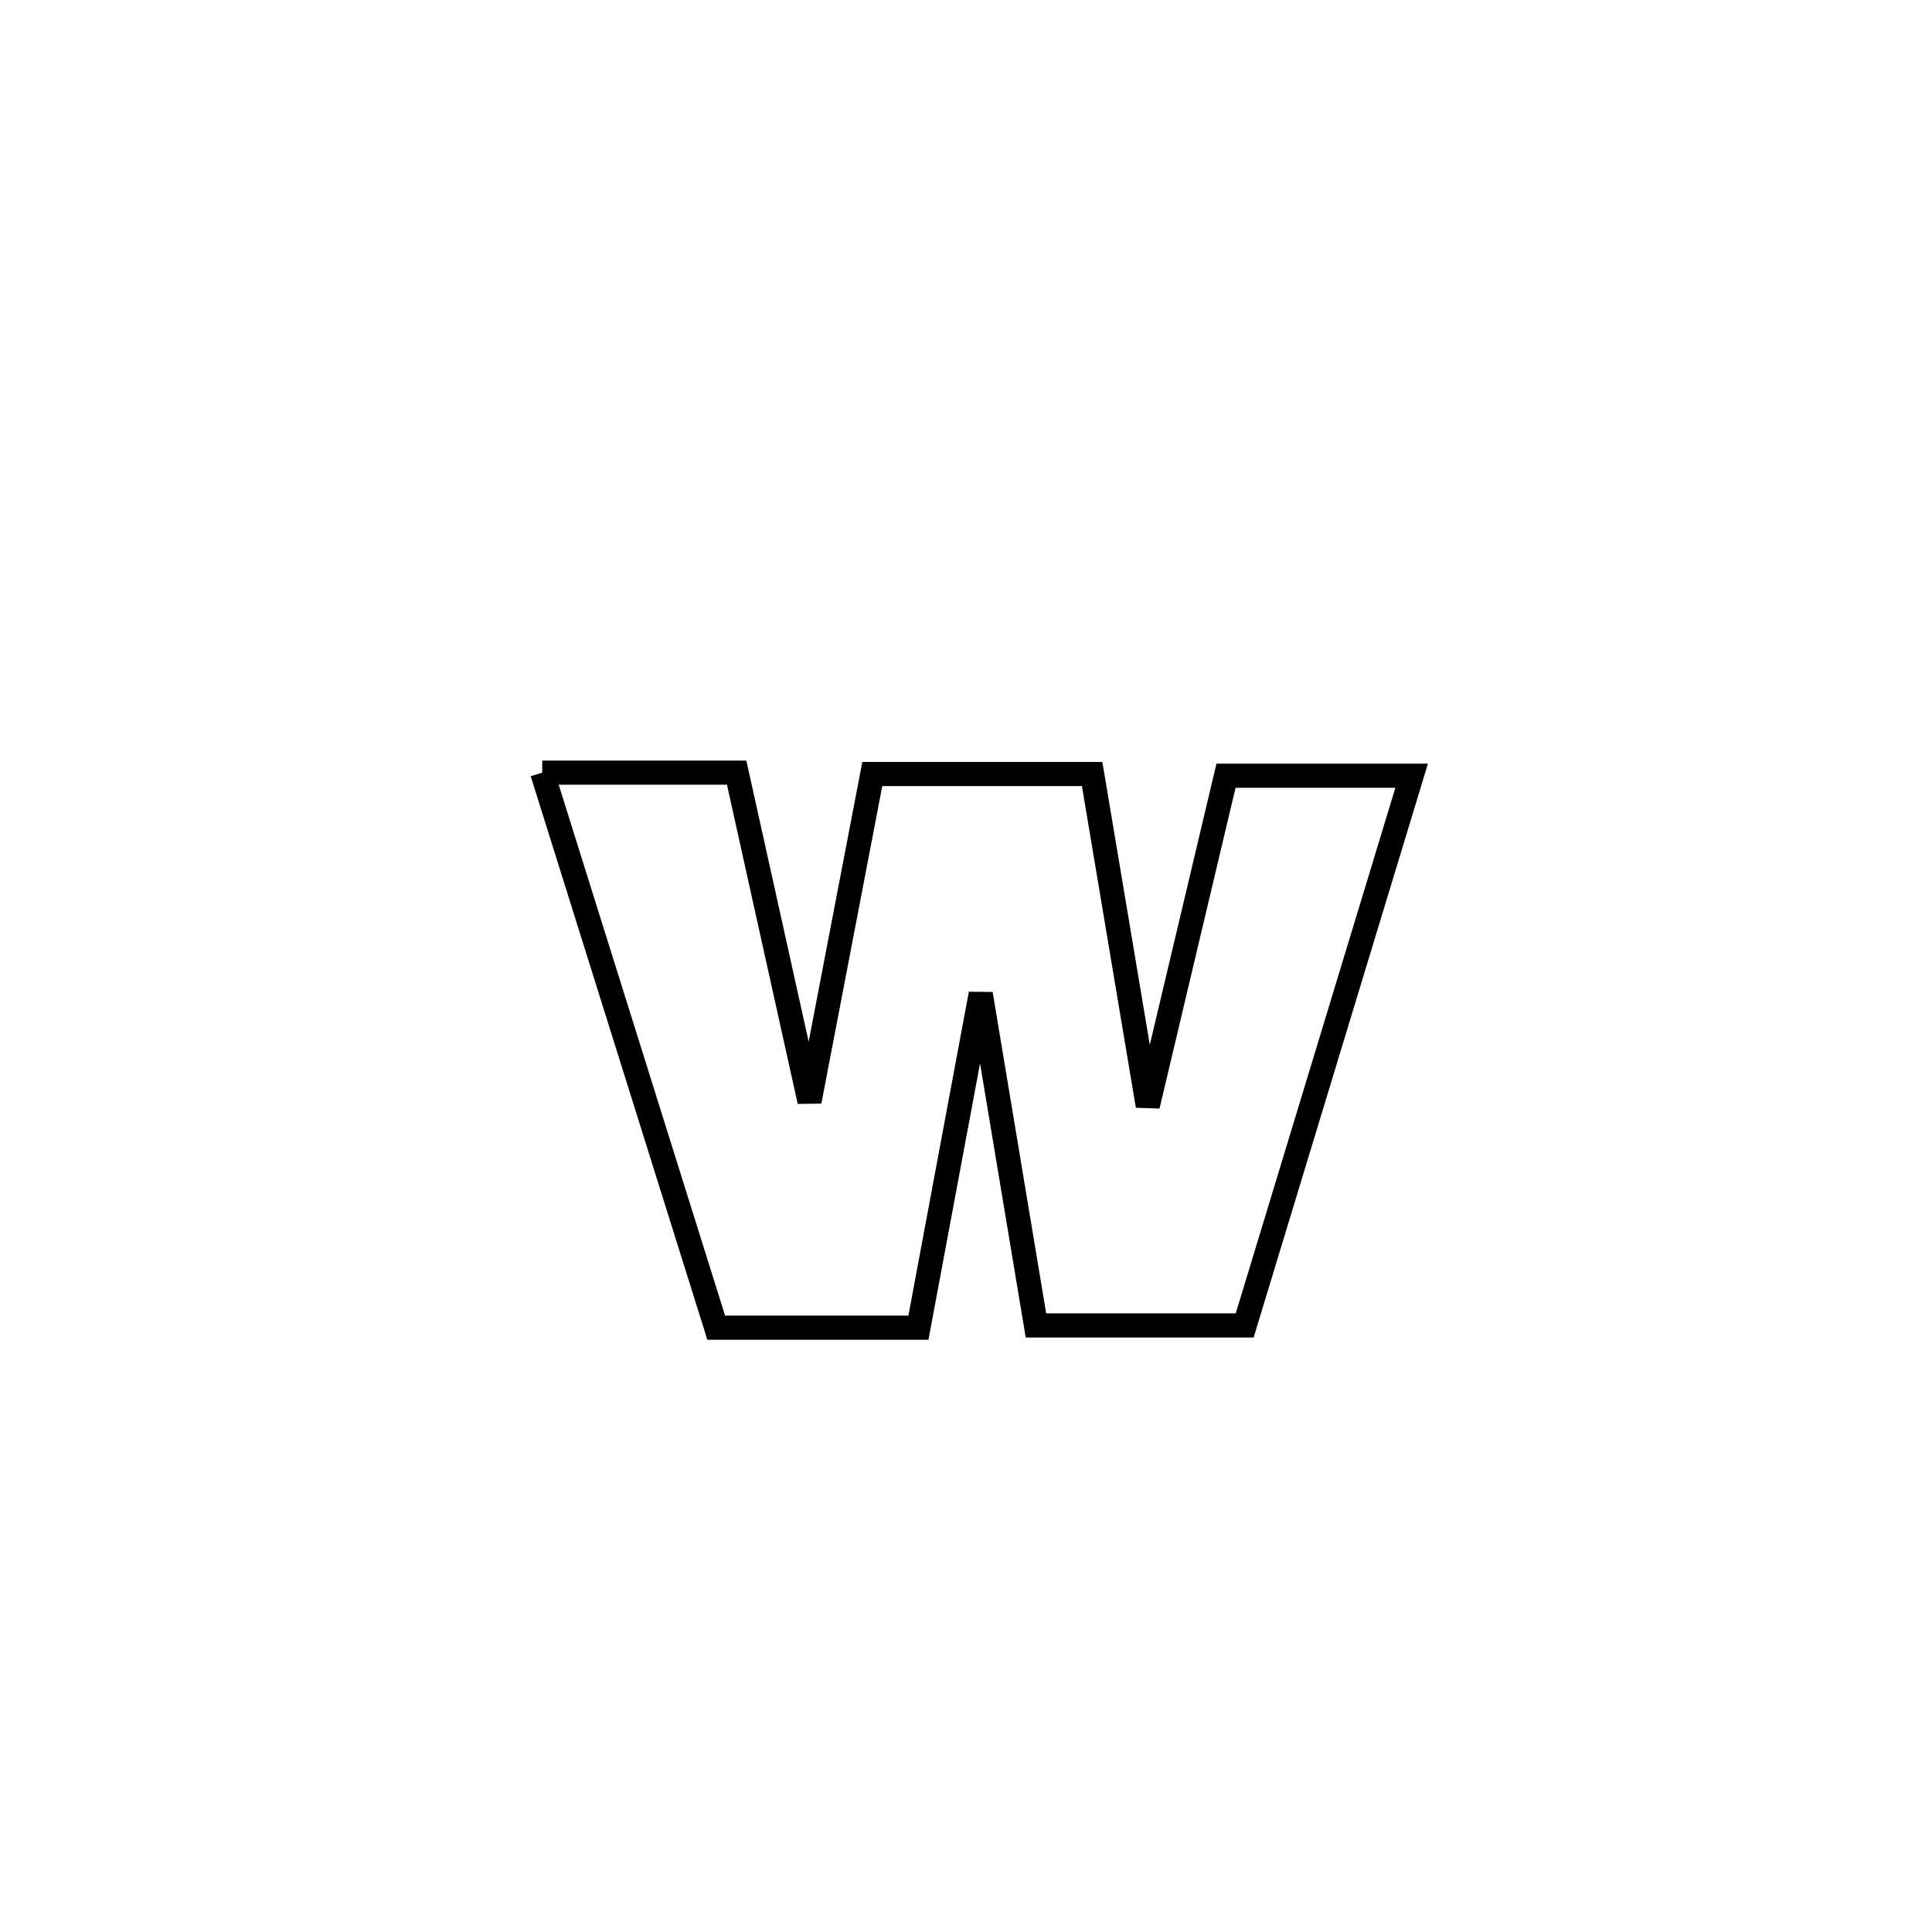 <svg xmlns="http://www.w3.org/2000/svg" viewBox="0.0 0.0 24.0 24.0" height="200px" width="200px"><path fill="none" stroke="black" stroke-width=".3" stroke-opacity="1.0"  filling="0" d="M6.736 9.598 L6.736 9.598 C6.761 9.598 9.083 9.598 9.151 9.598 L9.151 9.598 C9.453 10.959 9.755 12.32 10.056 13.681 L10.056 13.681 C10.316 12.326 10.576 10.971 10.836 9.615 L10.836 9.615 C11.746 9.615 12.657 9.615 13.567 9.615 L13.567 9.615 C13.797 10.989 14.027 12.362 14.258 13.736 L14.258 13.736 C14.582 12.369 14.906 11.003 15.23 9.636 L15.23 9.636 C15.998 9.636 16.767 9.636 17.536 9.636 L17.536 9.636 C16.844 11.913 16.153 14.189 15.462 16.465 L15.462 16.465 C14.597 16.465 13.733 16.465 12.869 16.465 L12.869 16.465 C12.64 15.092 12.411 13.72 12.183 12.347 L12.183 12.347 C11.925 13.729 11.667 15.111 11.409 16.493 L11.409 16.493 C10.572 16.493 9.735 16.493 8.897 16.493 L8.897 16.493 C8.177 14.195 7.456 11.896 6.736 9.598 L6.736 9.598"></path></svg>
